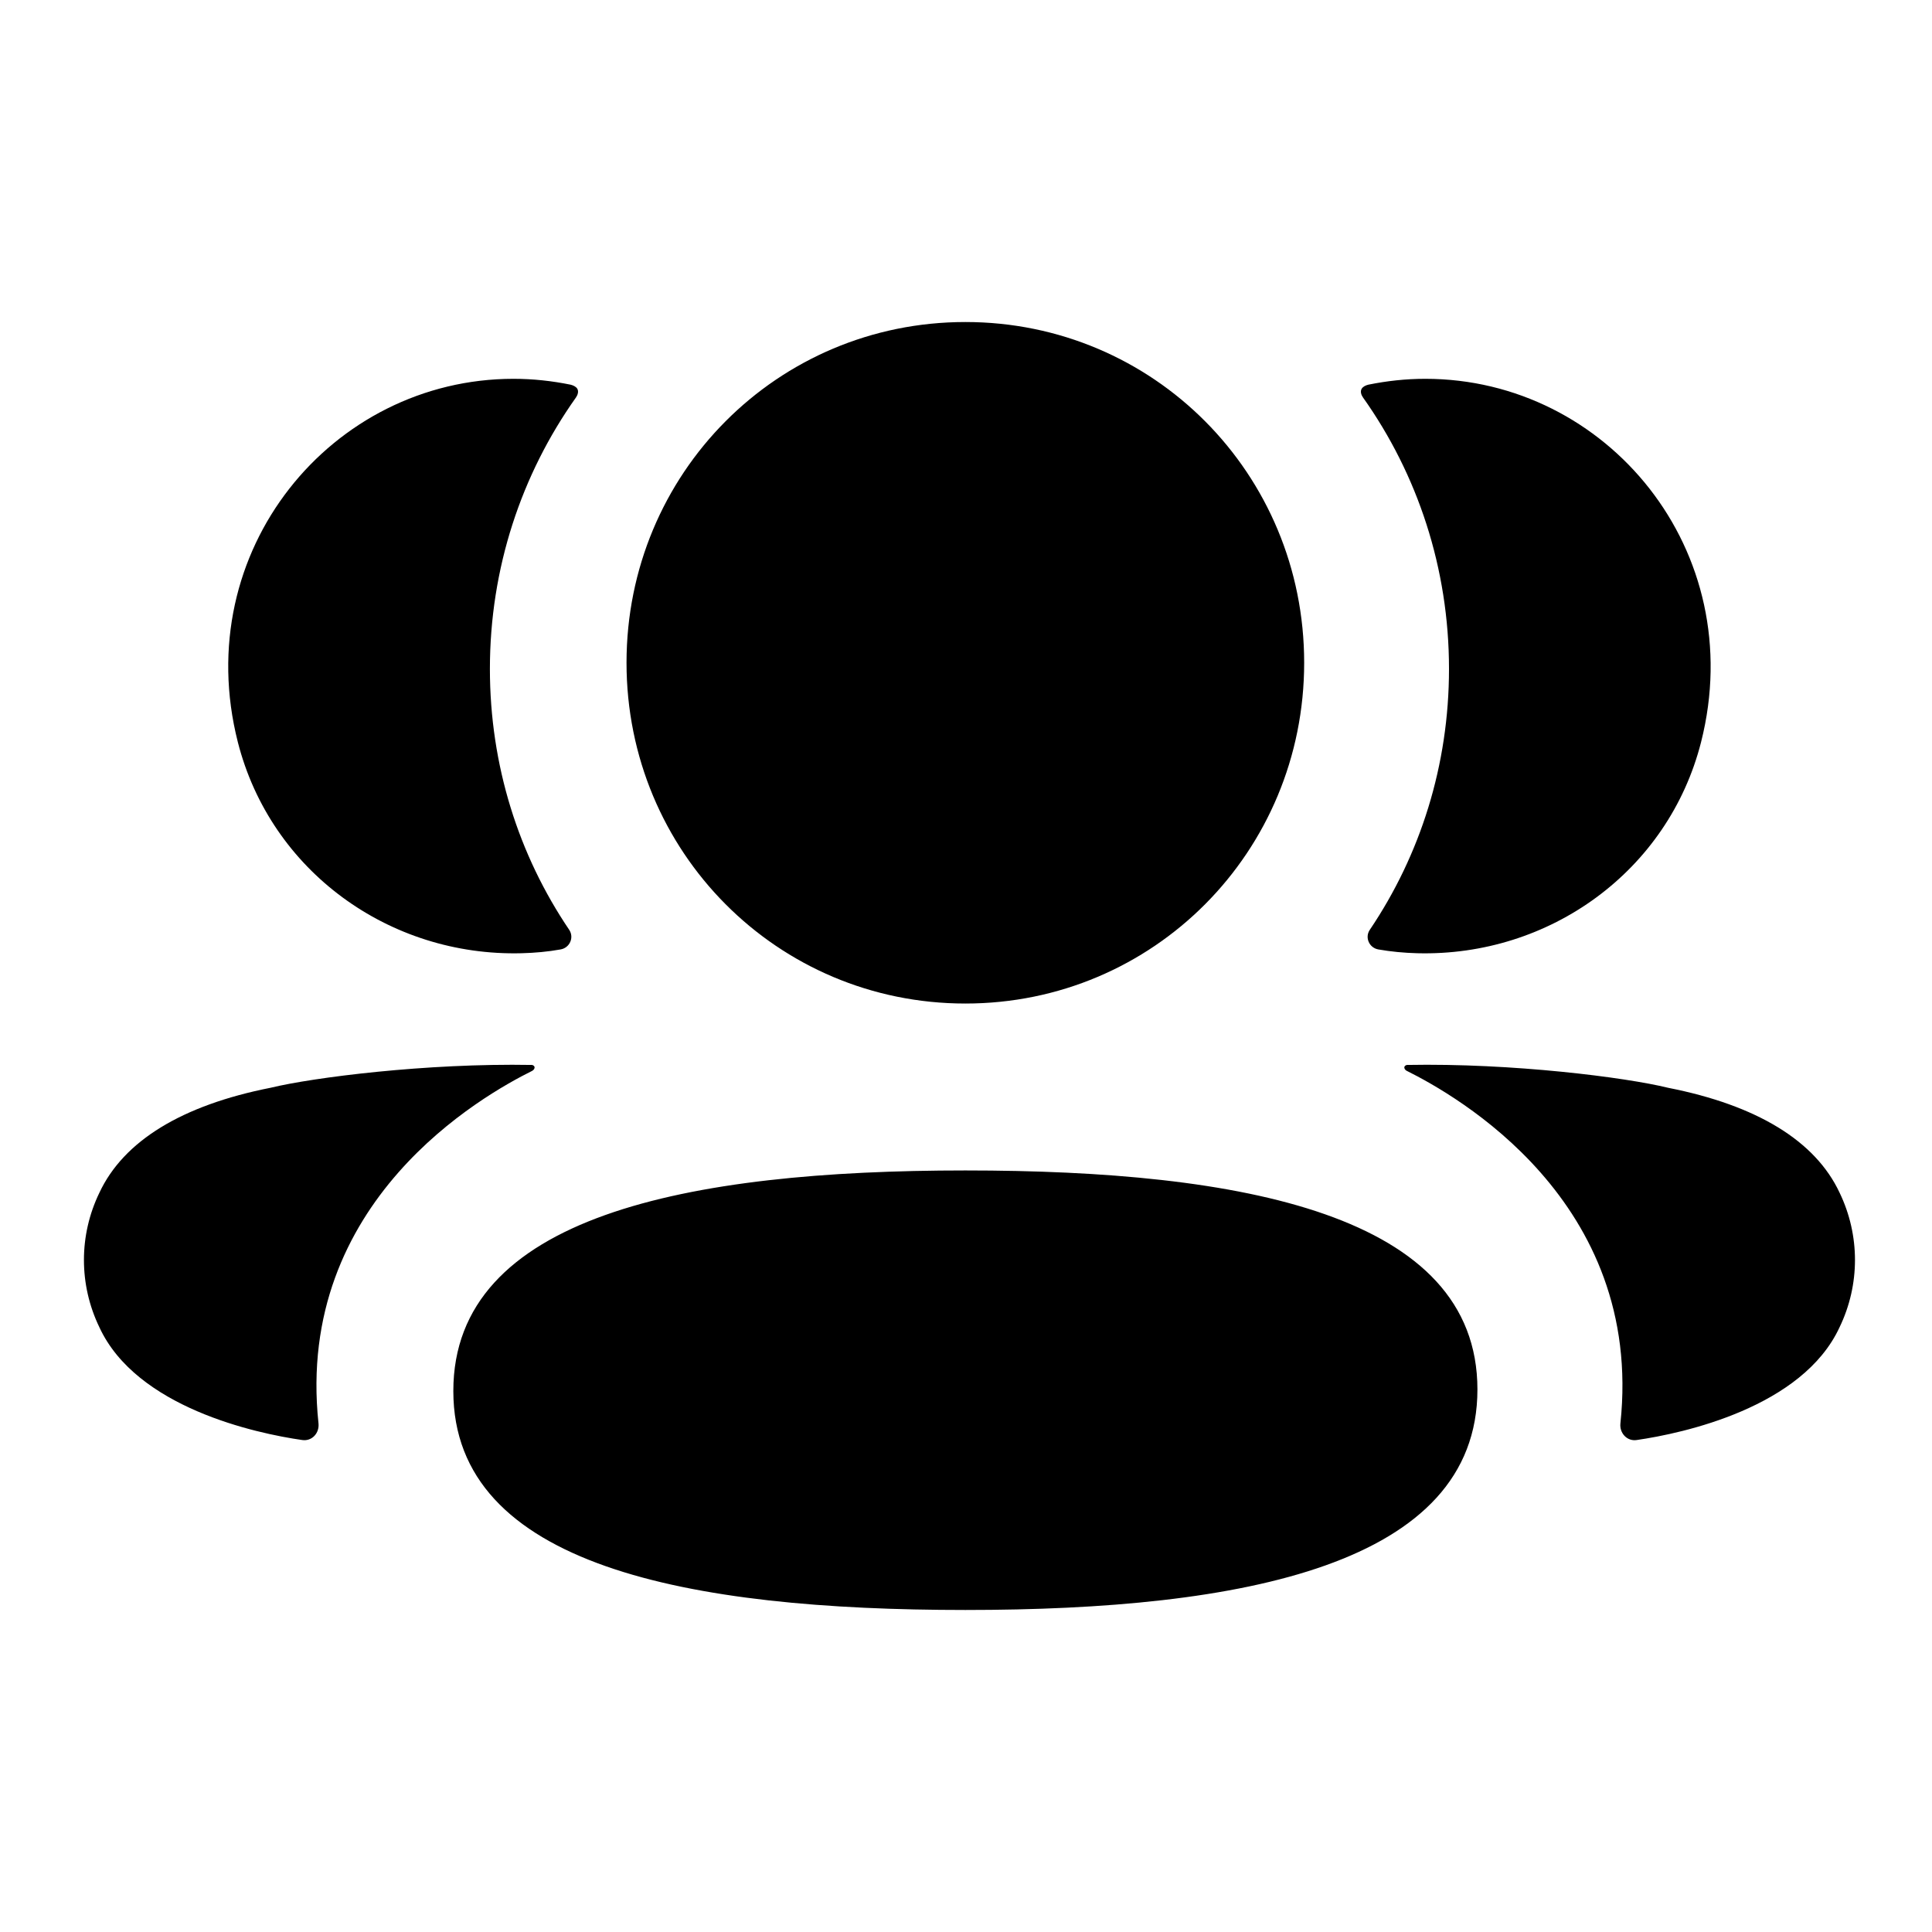 <svg width="20" height="20" viewBox="0 0 28 28" fill="none" xmlns="http://www.w3.org/2000/svg">
<path d="M13.991 16.963C17.994 16.963 21.412 17.598 21.412 20.137C21.412 22.675 18.016 23.333 13.991 23.333C9.988 23.333 6.57 22.699 6.57 20.16C6.57 17.621 9.966 16.963 13.991 16.963ZM20.391 15.434C21.921 15.405 23.567 15.615 24.175 15.765C25.463 16.018 26.31 16.535 26.661 17.286C26.958 17.903 26.958 18.618 26.661 19.234C26.124 20.399 24.393 20.773 23.72 20.87C23.581 20.891 23.47 20.77 23.484 20.631C23.828 17.402 21.094 15.871 20.387 15.519C20.357 15.503 20.35 15.479 20.353 15.464C20.355 15.454 20.368 15.437 20.391 15.434ZM7.422 15.431L7.71 15.434C7.733 15.437 7.744 15.454 7.747 15.463C7.75 15.479 7.743 15.502 7.714 15.519C7.006 15.871 4.272 17.402 4.616 20.63C4.63 20.771 4.52 20.89 4.381 20.87C3.708 20.774 1.977 20.4 1.44 19.235C1.142 18.618 1.142 17.903 1.44 17.287C1.791 16.535 2.637 16.018 3.925 15.764C4.534 15.616 6.179 15.406 7.71 15.434L7.422 15.431ZM13.991 4.667C16.716 4.667 18.901 6.863 18.901 9.605C18.901 12.346 16.716 14.544 13.991 14.544C11.265 14.544 9.08 12.346 9.08 9.605C9.08 6.863 11.265 4.667 13.991 4.667ZM20.657 5.49C23.29 5.49 25.357 7.981 24.653 10.756C24.178 12.624 22.457 13.865 20.54 13.815C20.348 13.81 20.159 13.792 19.976 13.76C19.844 13.737 19.777 13.587 19.852 13.476C20.583 12.393 21 11.091 21 9.694C21 8.236 20.545 6.876 19.754 5.761C19.729 5.727 19.71 5.673 19.735 5.633C19.756 5.601 19.795 5.584 19.831 5.575C20.098 5.521 20.371 5.49 20.657 5.49ZM7.442 5.49C7.728 5.49 8.002 5.521 8.269 5.575C8.305 5.584 8.345 5.601 8.366 5.633C8.39 5.673 8.372 5.726 8.347 5.761C7.556 6.876 7.1 8.236 7.1 9.694C7.1 11.091 7.517 12.393 8.249 13.475C8.324 13.587 8.257 13.737 8.124 13.76C7.94 13.793 7.752 13.81 7.56 13.815C5.643 13.865 3.923 12.624 3.447 10.756C2.742 7.981 4.81 5.49 7.442 5.49Z" fill="black"/>
</svg>
